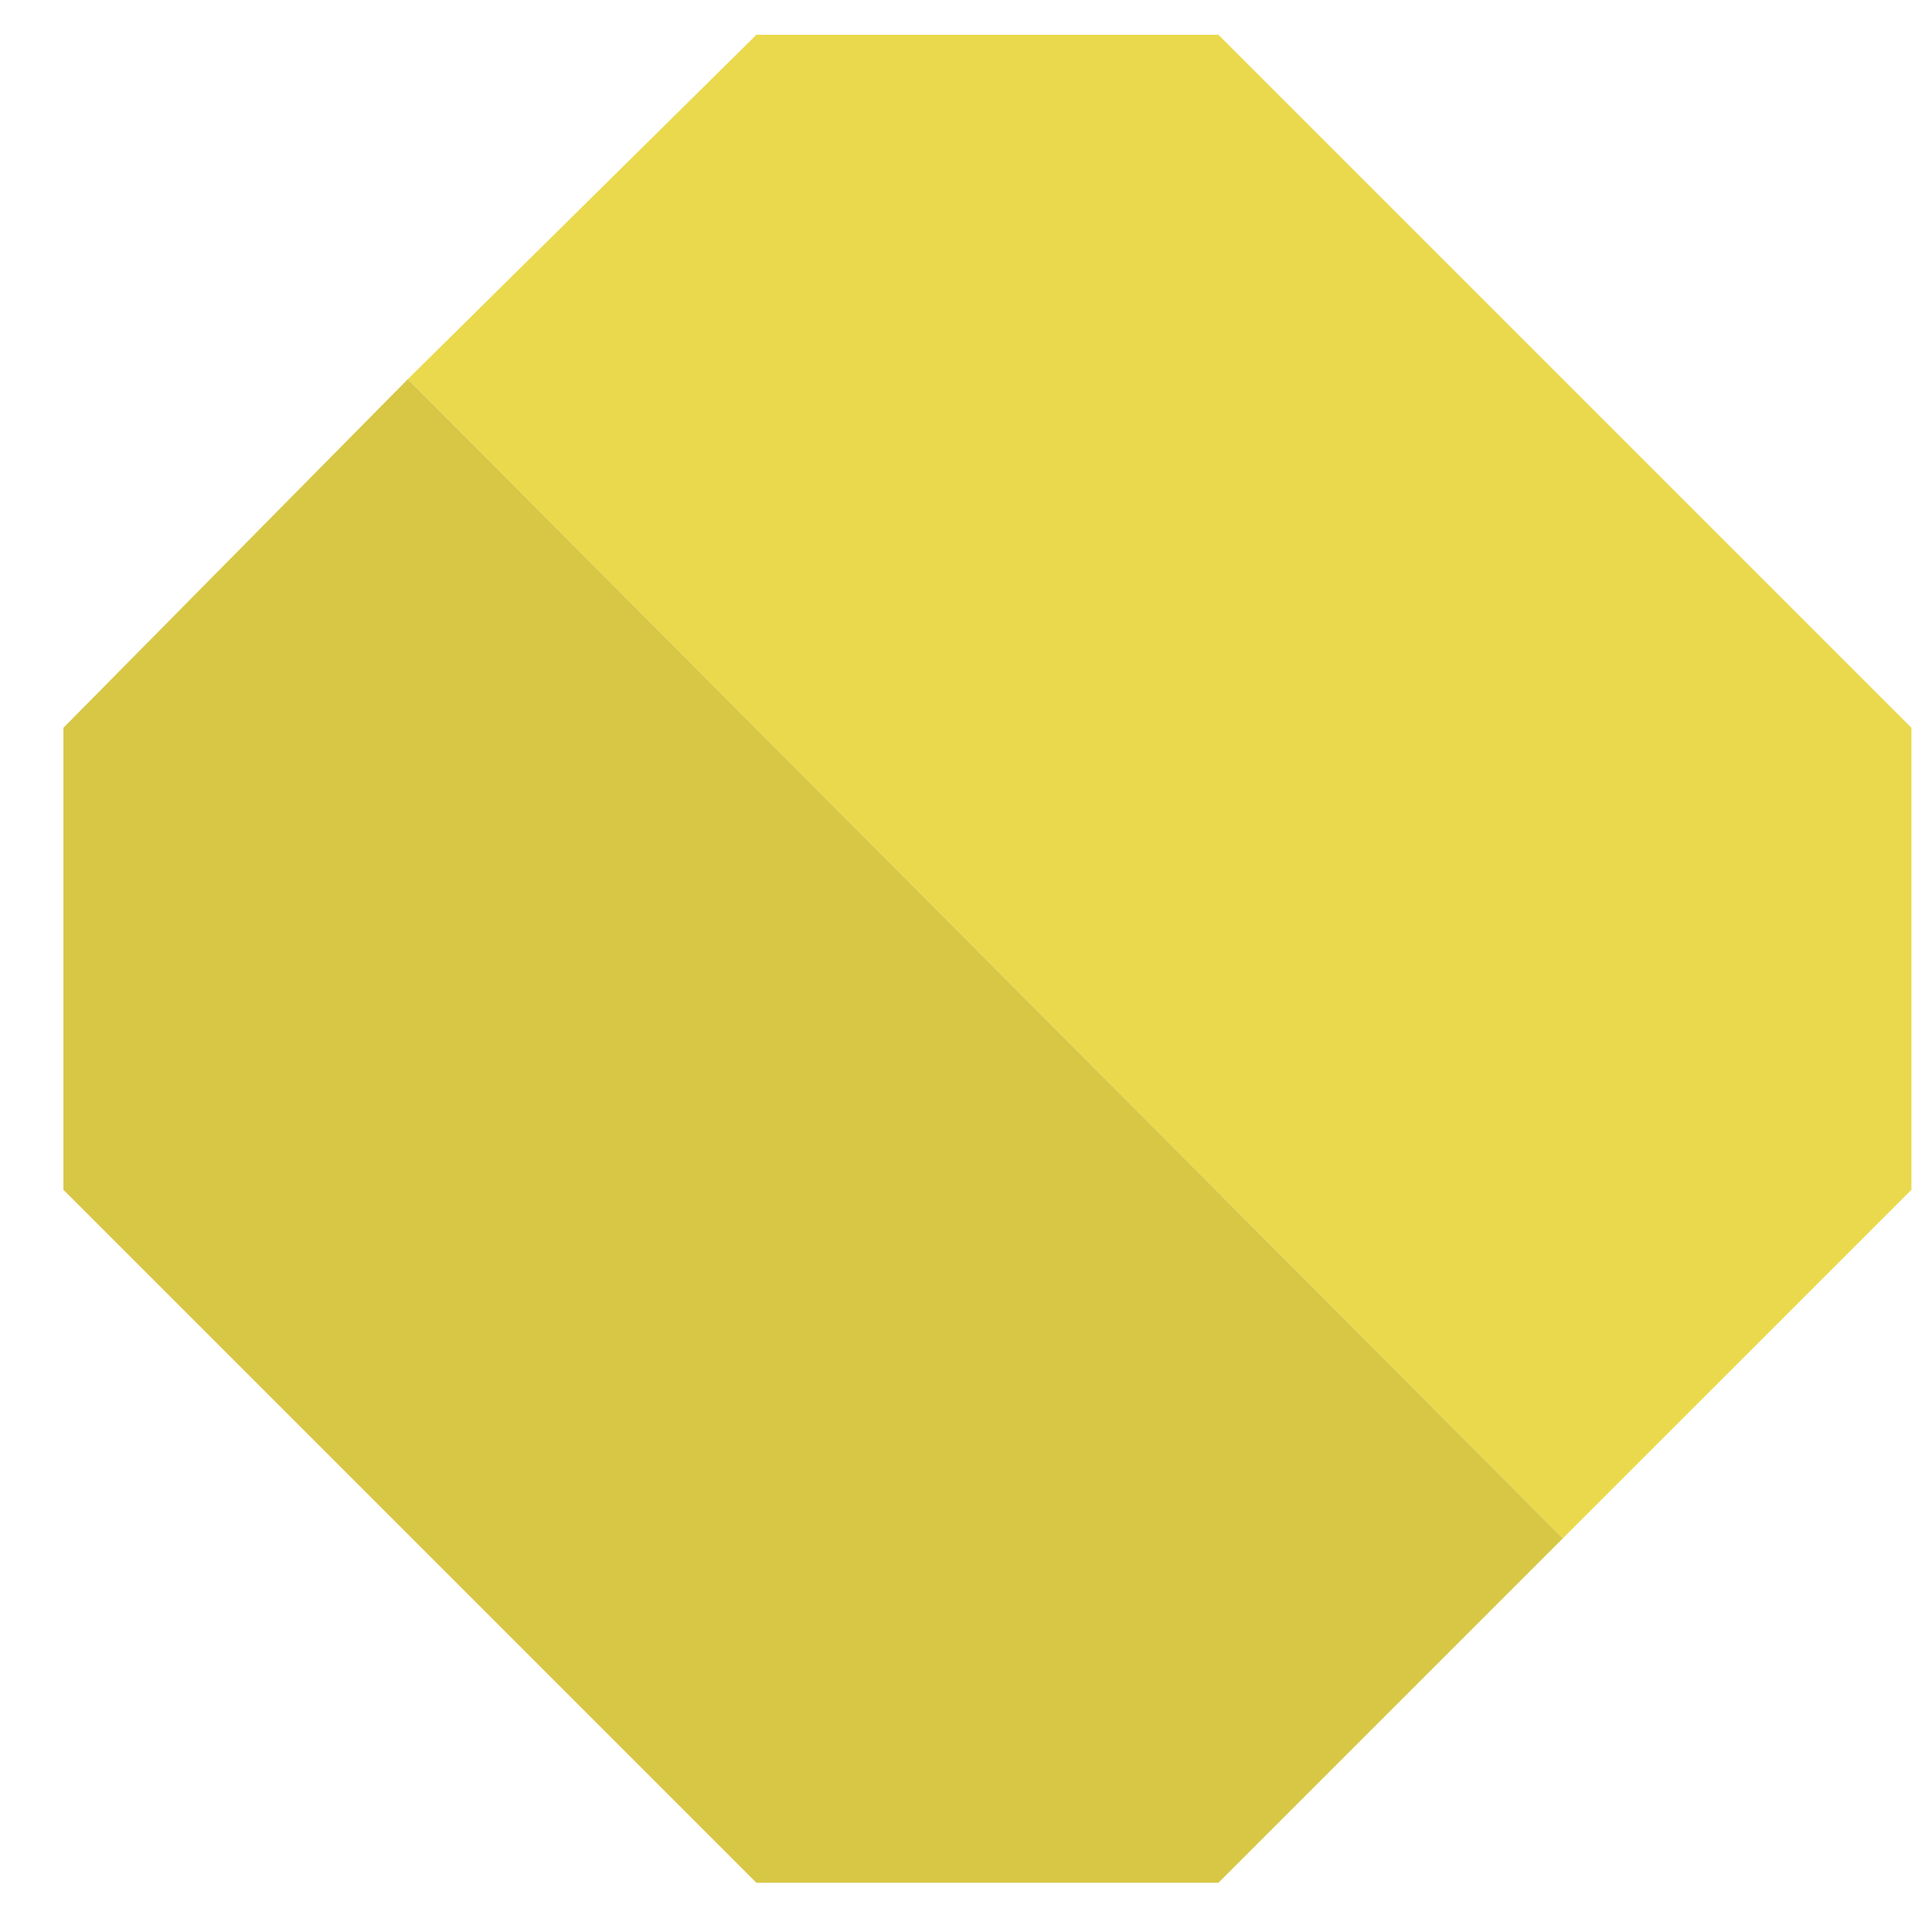 <?xml version="1.0" encoding="UTF-8" standalone="no"?>
<!DOCTYPE svg PUBLIC "-//W3C//DTD SVG 1.1//EN" "http://www.w3.org/Graphics/SVG/1.1/DTD/svg11.dtd">
<svg width="100%" height="100%" viewBox="0 0 23 23" version="1.1" xmlns="http://www.w3.org/2000/svg" xmlns:xlink="http://www.w3.org/1999/xlink" xml:space="preserve" xmlns:serif="http://www.serif.com/" style="fill-rule:evenodd;clip-rule:evenodd;stroke-linejoin:round;stroke-miterlimit:2;">
    <g transform="matrix(1,0,0,1,-90,-46)">
        <g transform="matrix(1,0,0,1,-998.245,-6.586)">
            <g id="seed-yellow">
                <g id="Layer0_136_FILL">
                    <path d="M1106.85,70.9L1111,66.75L1111,61.25L1102.75,53L1097.25,53L1093.1,57.1L1106.85,70.9Z" style="fill:rgb(234,217,76);fill-rule:nonzero;"/>
                    <path d="M1093.1,57.1L1089,61.25L1089,66.75L1097.25,75L1102.75,75L1106.85,70.9L1093.1,57.1Z" style="fill:rgb(215,199,69);fill-rule:nonzero;"/>
                </g>
            </g>
        </g>
    </g>
</svg>
